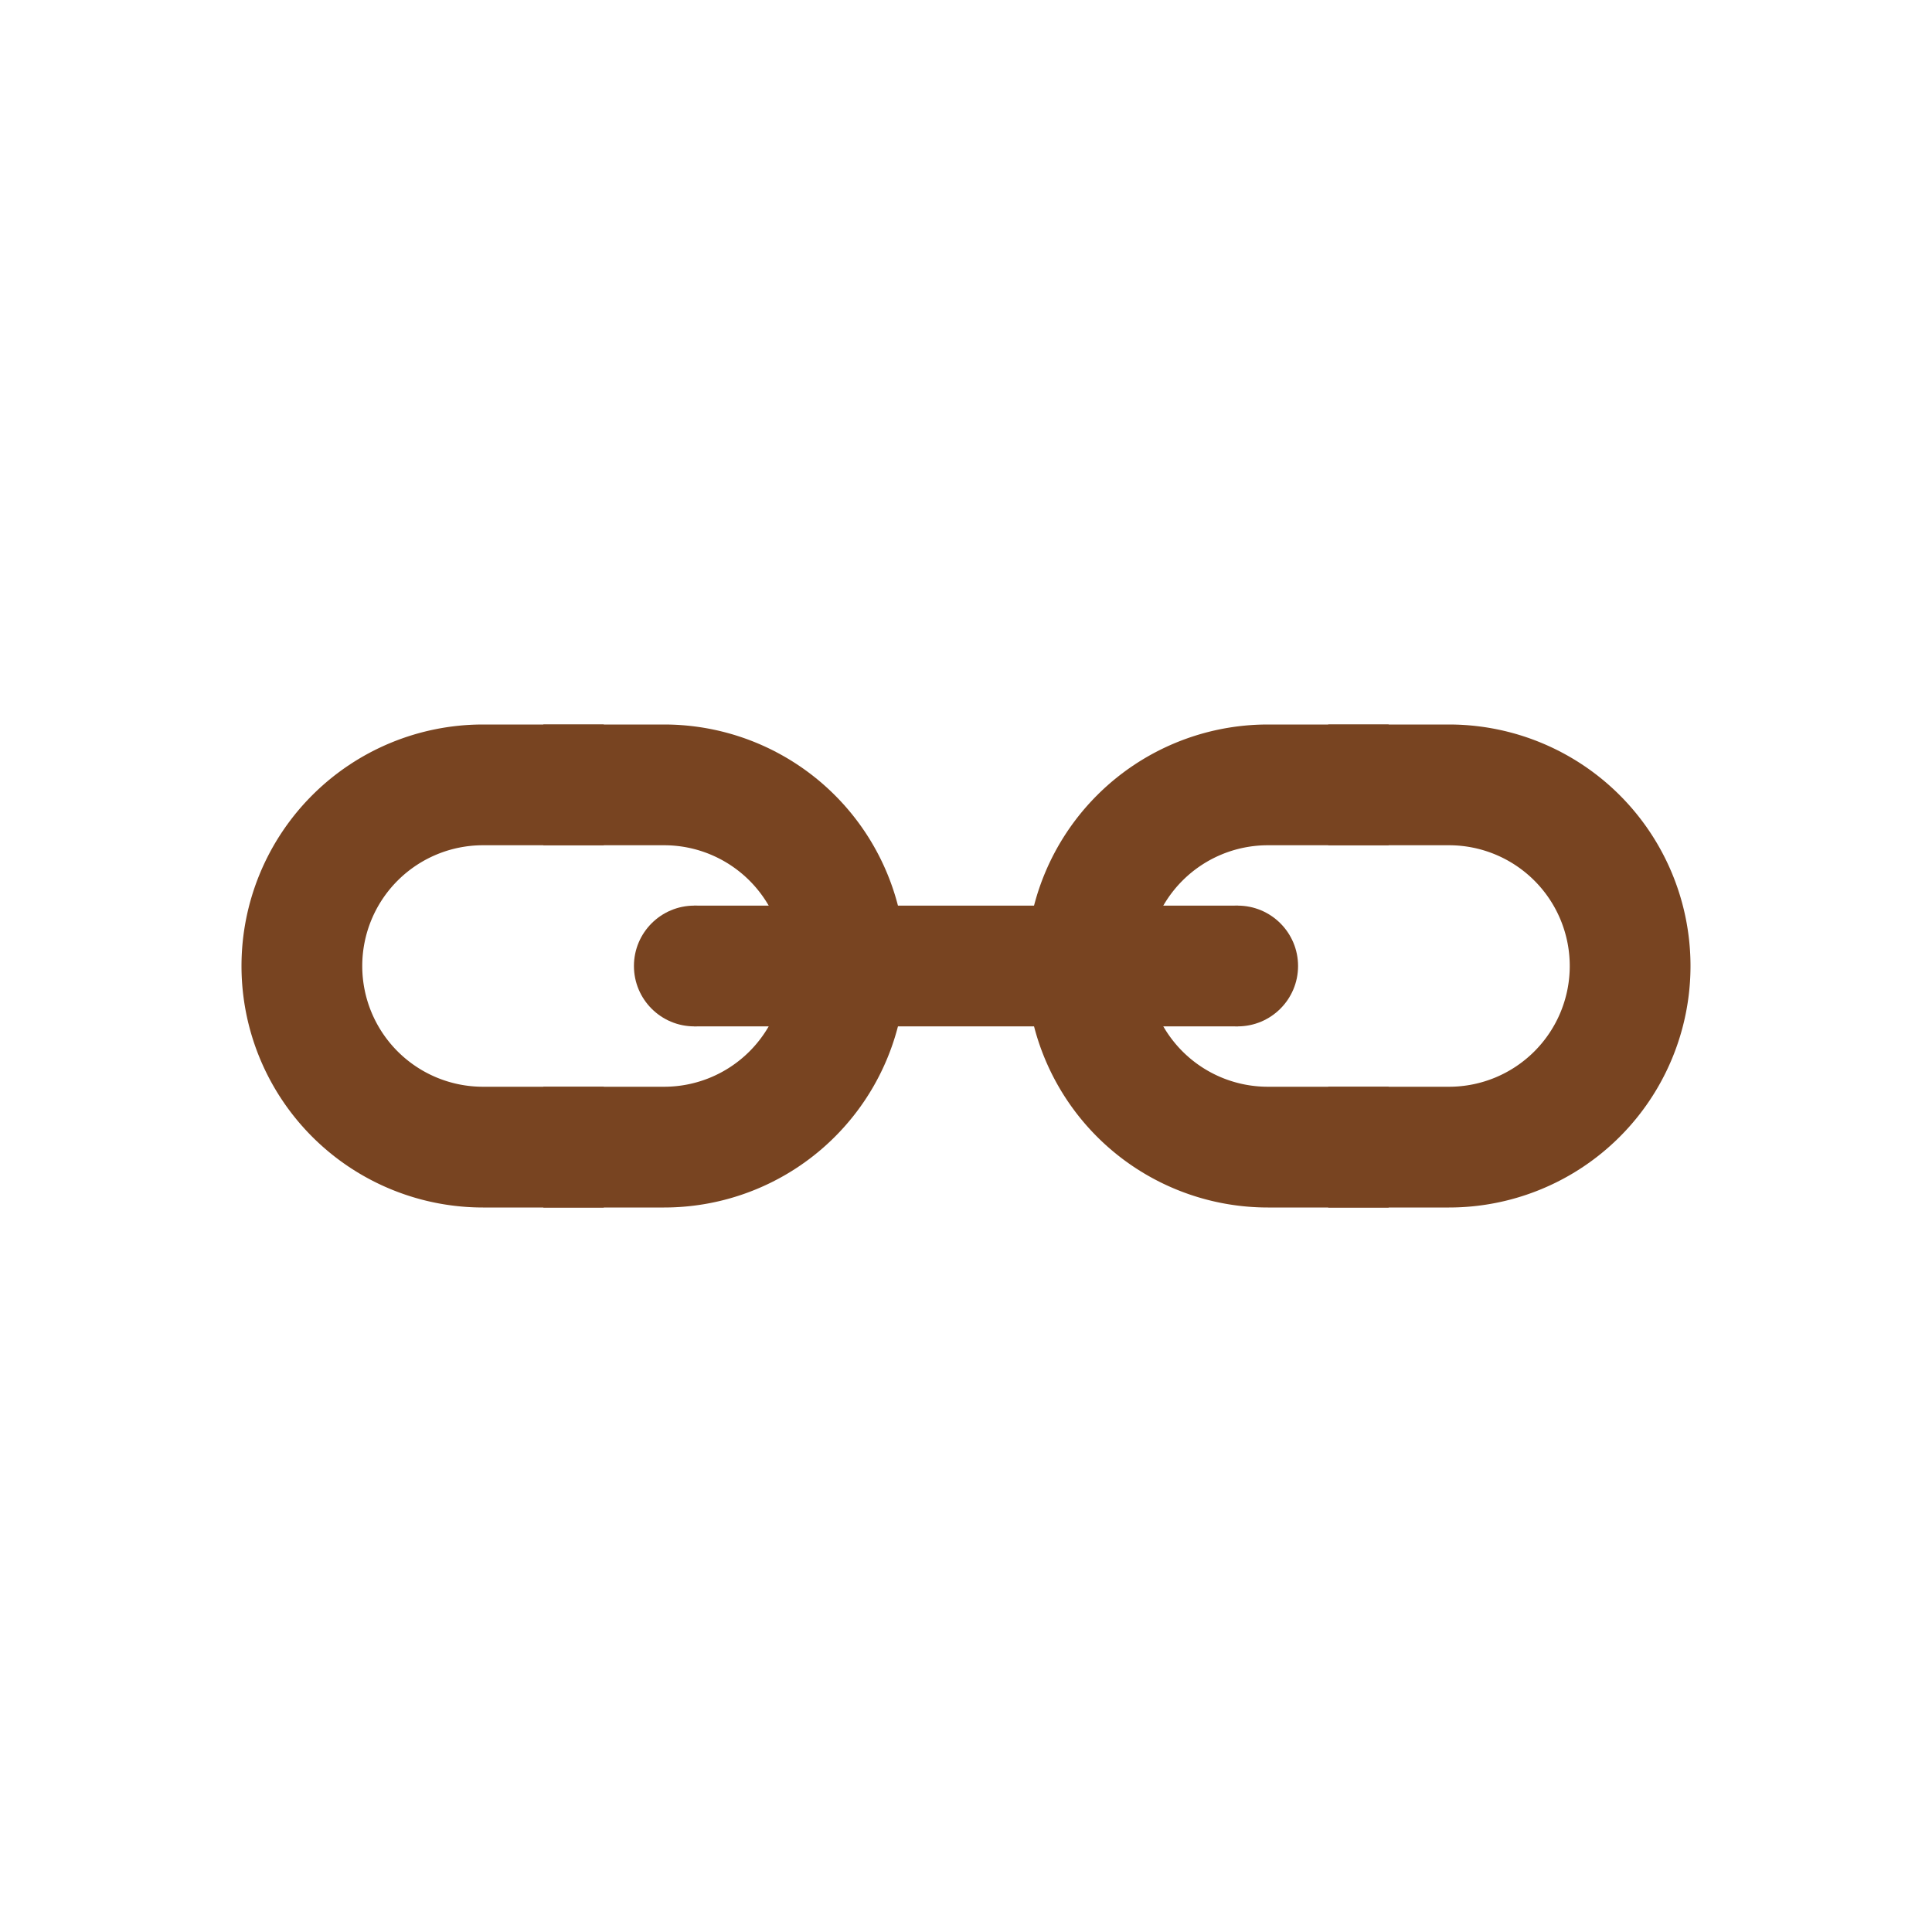 <?xml version="1.0" encoding="UTF-8" standalone="no"?>
<!-- Created with Inkscape (http://www.inkscape.org/) -->

<svg
   xmlns:dc="http://purl.org/dc/elements/1.1/"
   xmlns:cc="http://creativecommons.org/ns#"
   xmlns:rdf="http://www.w3.org/1999/02/22-rdf-syntax-ns#"
   xmlns:svg="http://www.w3.org/2000/svg"
   xmlns="http://www.w3.org/2000/svg"
   xmlns:sodipodi="http://sodipodi.sourceforge.net/DTD/sodipodi-0.dtd"
   xmlns:inkscape="http://www.inkscape.org/namespaces/inkscape"
   width="64"
   height="64"
   viewBox="0 0 64 64"
   id="svg4877"
   version="1.1"
   inkscape:version="0.91 r13725"
   sodipodi:docname="link.svg">
  <defs
     id="defs4879" />
  <sodipodi:namedview
     id="base"
     pagecolor="#ffffff"
     bordercolor="#666666"
     borderopacity="1.0"
     inkscape:pageopacity="0"
     inkscape:pageshadow="2"
     inkscape:zoom="3.9999998"
     inkscape:cx="26.804399"
     inkscape:cy="0.41773168"
     inkscape:document-units="px"
     inkscape:current-layer="layer1"
     showgrid="true"
     units="px"
     inkscape:window-width="1920"
     inkscape:window-height="1181"
     inkscape:window-x="0"
     inkscape:window-y="19"
     inkscape:window-maximized="0"
     inkscape:snap-bbox="true"
     inkscape:snap-page="true"
     inkscape:bbox-nodes="true"
     inkscape:object-nodes="true"
     inkscape:snap-smooth-nodes="true"
     inkscape:snap-global="true">
    <inkscape:grid
       type="xygrid"
       id="grid4885"
       spacingx="1"
       spacingy="1"
       empspacing="8" />
  </sodipodi:namedview>
  <g
     inkscape:label="Layer 1"
     inkscape:groupmode="layer"
     id="layer1"
     transform="translate(0,-988.362)">
    <path
       style="opacity:1;fill:#784421;fill-opacity:1;stroke:none;stroke-width:3;stroke-linecap:square;stroke-linejoin:miter;stroke-miterlimit:4;stroke-dasharray:none;stroke-opacity:0.502"
       d="m 66,1019.362 16,-16 0,8 16,0 0,16 -16,0 0,8 z"
       id="path6059"
       inkscape:connector-curvature="0"
       sodipodi:nodetypes="cccccccc" />
    <path
       style="opacity:1;fill:#784421;fill-opacity:1;stroke:none;stroke-width:4;stroke-linecap:round;stroke-linejoin:round;stroke-miterlimit:4;stroke-dasharray:none;stroke-opacity:1"
       d="m 16,1012.362 a 8,8 0 0 0 -8,8 8,8 0 0 0 8,8 l 4,0 0,-4 -4,0 a 4,4 0 0 1 -4,-4 4,4 0 0 1 4,-4 l 4,0 0,-4 -4,0 z"
       id="circle16072"
       inkscape:connector-curvature="0" />
    <path
       id="path16116"
       d="m 22,1012.362 a 8,8 0 0 1 8,8 8,8 0 0 1 -8,8 l -4,0 0,-4 4,0 a 4,4 0 0 0 4,-4 4,4 0 0 0 -4,-4 l -4,0 0,-4 4,0 z"
       style="opacity:1;fill:#784421;fill-opacity:1;stroke:none;stroke-width:4;stroke-linecap:round;stroke-linejoin:round;stroke-miterlimit:4;stroke-dasharray:none;stroke-opacity:1"
       inkscape:connector-curvature="0" />
    <path
       inkscape:connector-curvature="0"
       id="path16118"
       d="m 42,1012.362 a 8,8 0 0 0 -8,8 8,8 0 0 0 8,8 l 4,0 0,-4 -4,0 a 4,4 0 0 1 -4,-4 4,4 0 0 1 4,-4 l 4,0 0,-4 -4,0 z"
       style="opacity:1;fill:#784421;fill-opacity:1;stroke:none;stroke-width:4;stroke-linecap:round;stroke-linejoin:round;stroke-miterlimit:4;stroke-dasharray:none;stroke-opacity:1" />
    <path
       inkscape:connector-curvature="0"
       style="opacity:1;fill:#784421;fill-opacity:1;stroke:none;stroke-width:4;stroke-linecap:round;stroke-linejoin:round;stroke-miterlimit:4;stroke-dasharray:none;stroke-opacity:1"
       d="m 48,1012.362 a 8,8 0 0 1 8,8 8,8 0 0 1 -8,8 l -4,0 0,-4 4,0 a 4,4 0 0 0 4,-4 4,4 0 0 0 -4,-4 l -4,0 0,-4 4,0 z"
       id="path16120" />
    <circle
       style="opacity:1;fill:#784421;fill-opacity:1;stroke:none;stroke-width:4;stroke-linecap:round;stroke-linejoin:round;stroke-miterlimit:4;stroke-dasharray:none;stroke-opacity:1"
       id="path16122"
       cx="23"
       cy="1020.362"
       r="2" />
    <circle
       r="2"
       cy="1020.362"
       cx="41"
       id="circle16124"
       style="opacity:1;fill:#784421;fill-opacity:1;stroke:none;stroke-width:4;stroke-linecap:round;stroke-linejoin:round;stroke-miterlimit:4;stroke-dasharray:none;stroke-opacity:1" />
    <rect
       style="opacity:1;fill:#784421;fill-opacity:1;stroke:none;stroke-width:4;stroke-linecap:round;stroke-linejoin:round;stroke-miterlimit:4;stroke-dasharray:none;stroke-opacity:1"
       id="rect16126"
       width="18"
       height="4"
       x="23"
       y="1018.362"
       ry="8.6913997e-06" />
    <path
       style="opacity:1;fill:#784421;fill-opacity:1;stroke:none;stroke-width:4;stroke-linecap:round;stroke-linejoin:round;stroke-miterlimit:4;stroke-dasharray:none;stroke-opacity:1"
       d="m 86,1041.362 a 8,8 0 0 0 -8,8 8,8 0 0 0 8,8 l 4,0 0,-4 -4,0 a 4,4 0 0 1 -4,-4 4,4 0 0 1 4,-4 l 4,0 0,-4 -4,0 z"
       id="path16128"
       inkscape:connector-curvature="0" />
    <path
       id="path16130"
       d="m 92,1041.362 a 8,8 0 0 1 8,8 8,8 0 0 1 -8,8 l -4,0 0,-4 4,0 a 4,4 0 0 0 4,-4 4,4 0 0 0 -4,-4 l -4,0 0,-4 4,0 z"
       style="opacity:1;fill:#784421;fill-opacity:1;stroke:none;stroke-width:4;stroke-linecap:round;stroke-linejoin:round;stroke-miterlimit:4;stroke-dasharray:none;stroke-opacity:1"
       inkscape:connector-curvature="0" />
  </g>
</svg>
